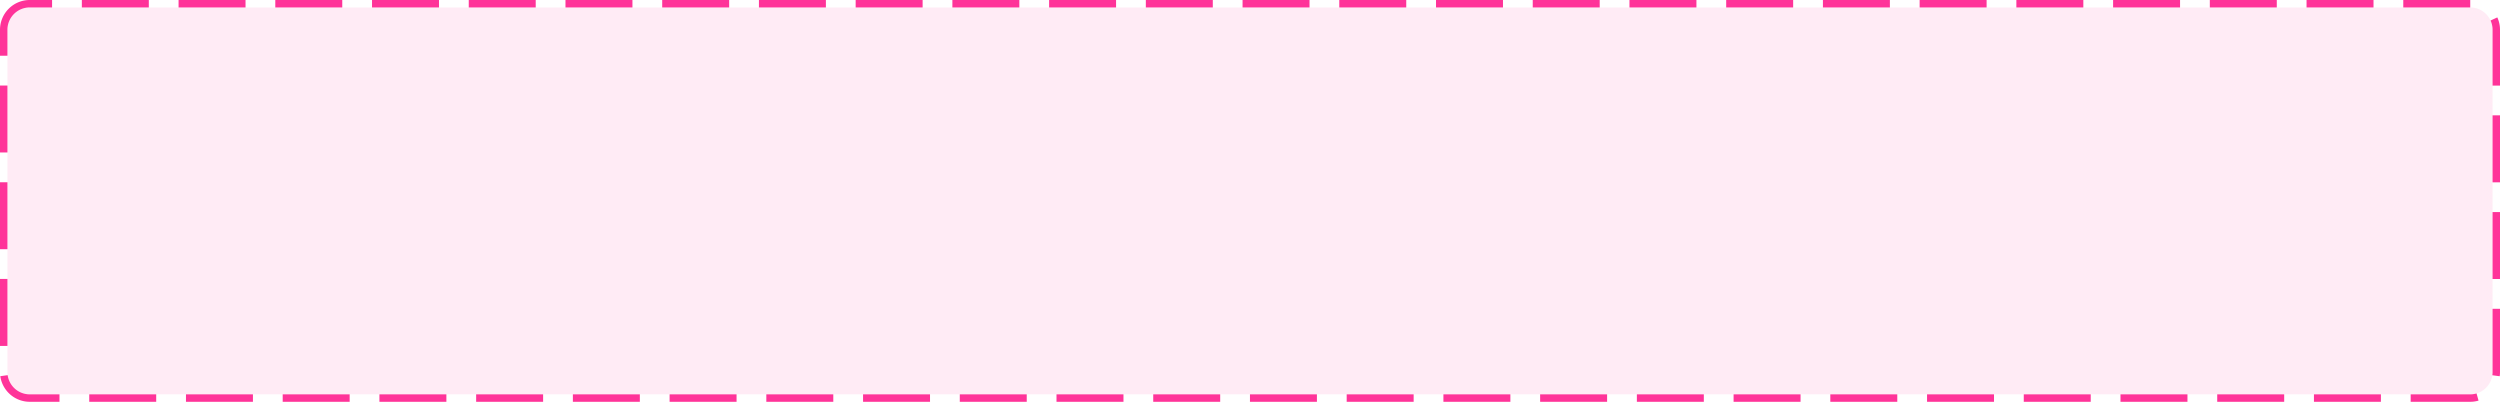 ﻿<?xml version="1.0" encoding="utf-8"?>
<svg version="1.1" xmlns:xlink="http://www.w3.org/1999/xlink" width="336px" height="54px" xmlns="http://www.w3.org/2000/svg">
  <g transform="matrix(1 0 0 1 -616 -3008 )">
    <path d="M 617 3012  A 3 3 0 0 1 620 3009 L 948 3009  A 3 3 0 0 1 951 3012 L 951 3058  A 3 3 0 0 1 948 3061 L 620 3061  A 3 3 0 0 1 617 3058 L 617 3012  Z " fill-rule="nonzero" fill="#ff3399" stroke="none" fill-opacity="0.098" />
    <path d="M 616.5 3012  A 3.5 3.5 0 0 1 620 3008.5 L 948 3008.5  A 3.5 3.5 0 0 1 951.5 3012 L 951.5 3058  A 3.5 3.5 0 0 1 948 3061.5 L 620 3061.5  A 3.5 3.5 0 0 1 616.5 3058 L 616.5 3012  Z " stroke-width="1" stroke-dasharray="9,4" stroke="#ff3399" fill="none" stroke-dashoffset="0.5" />
  </g>
</svg>